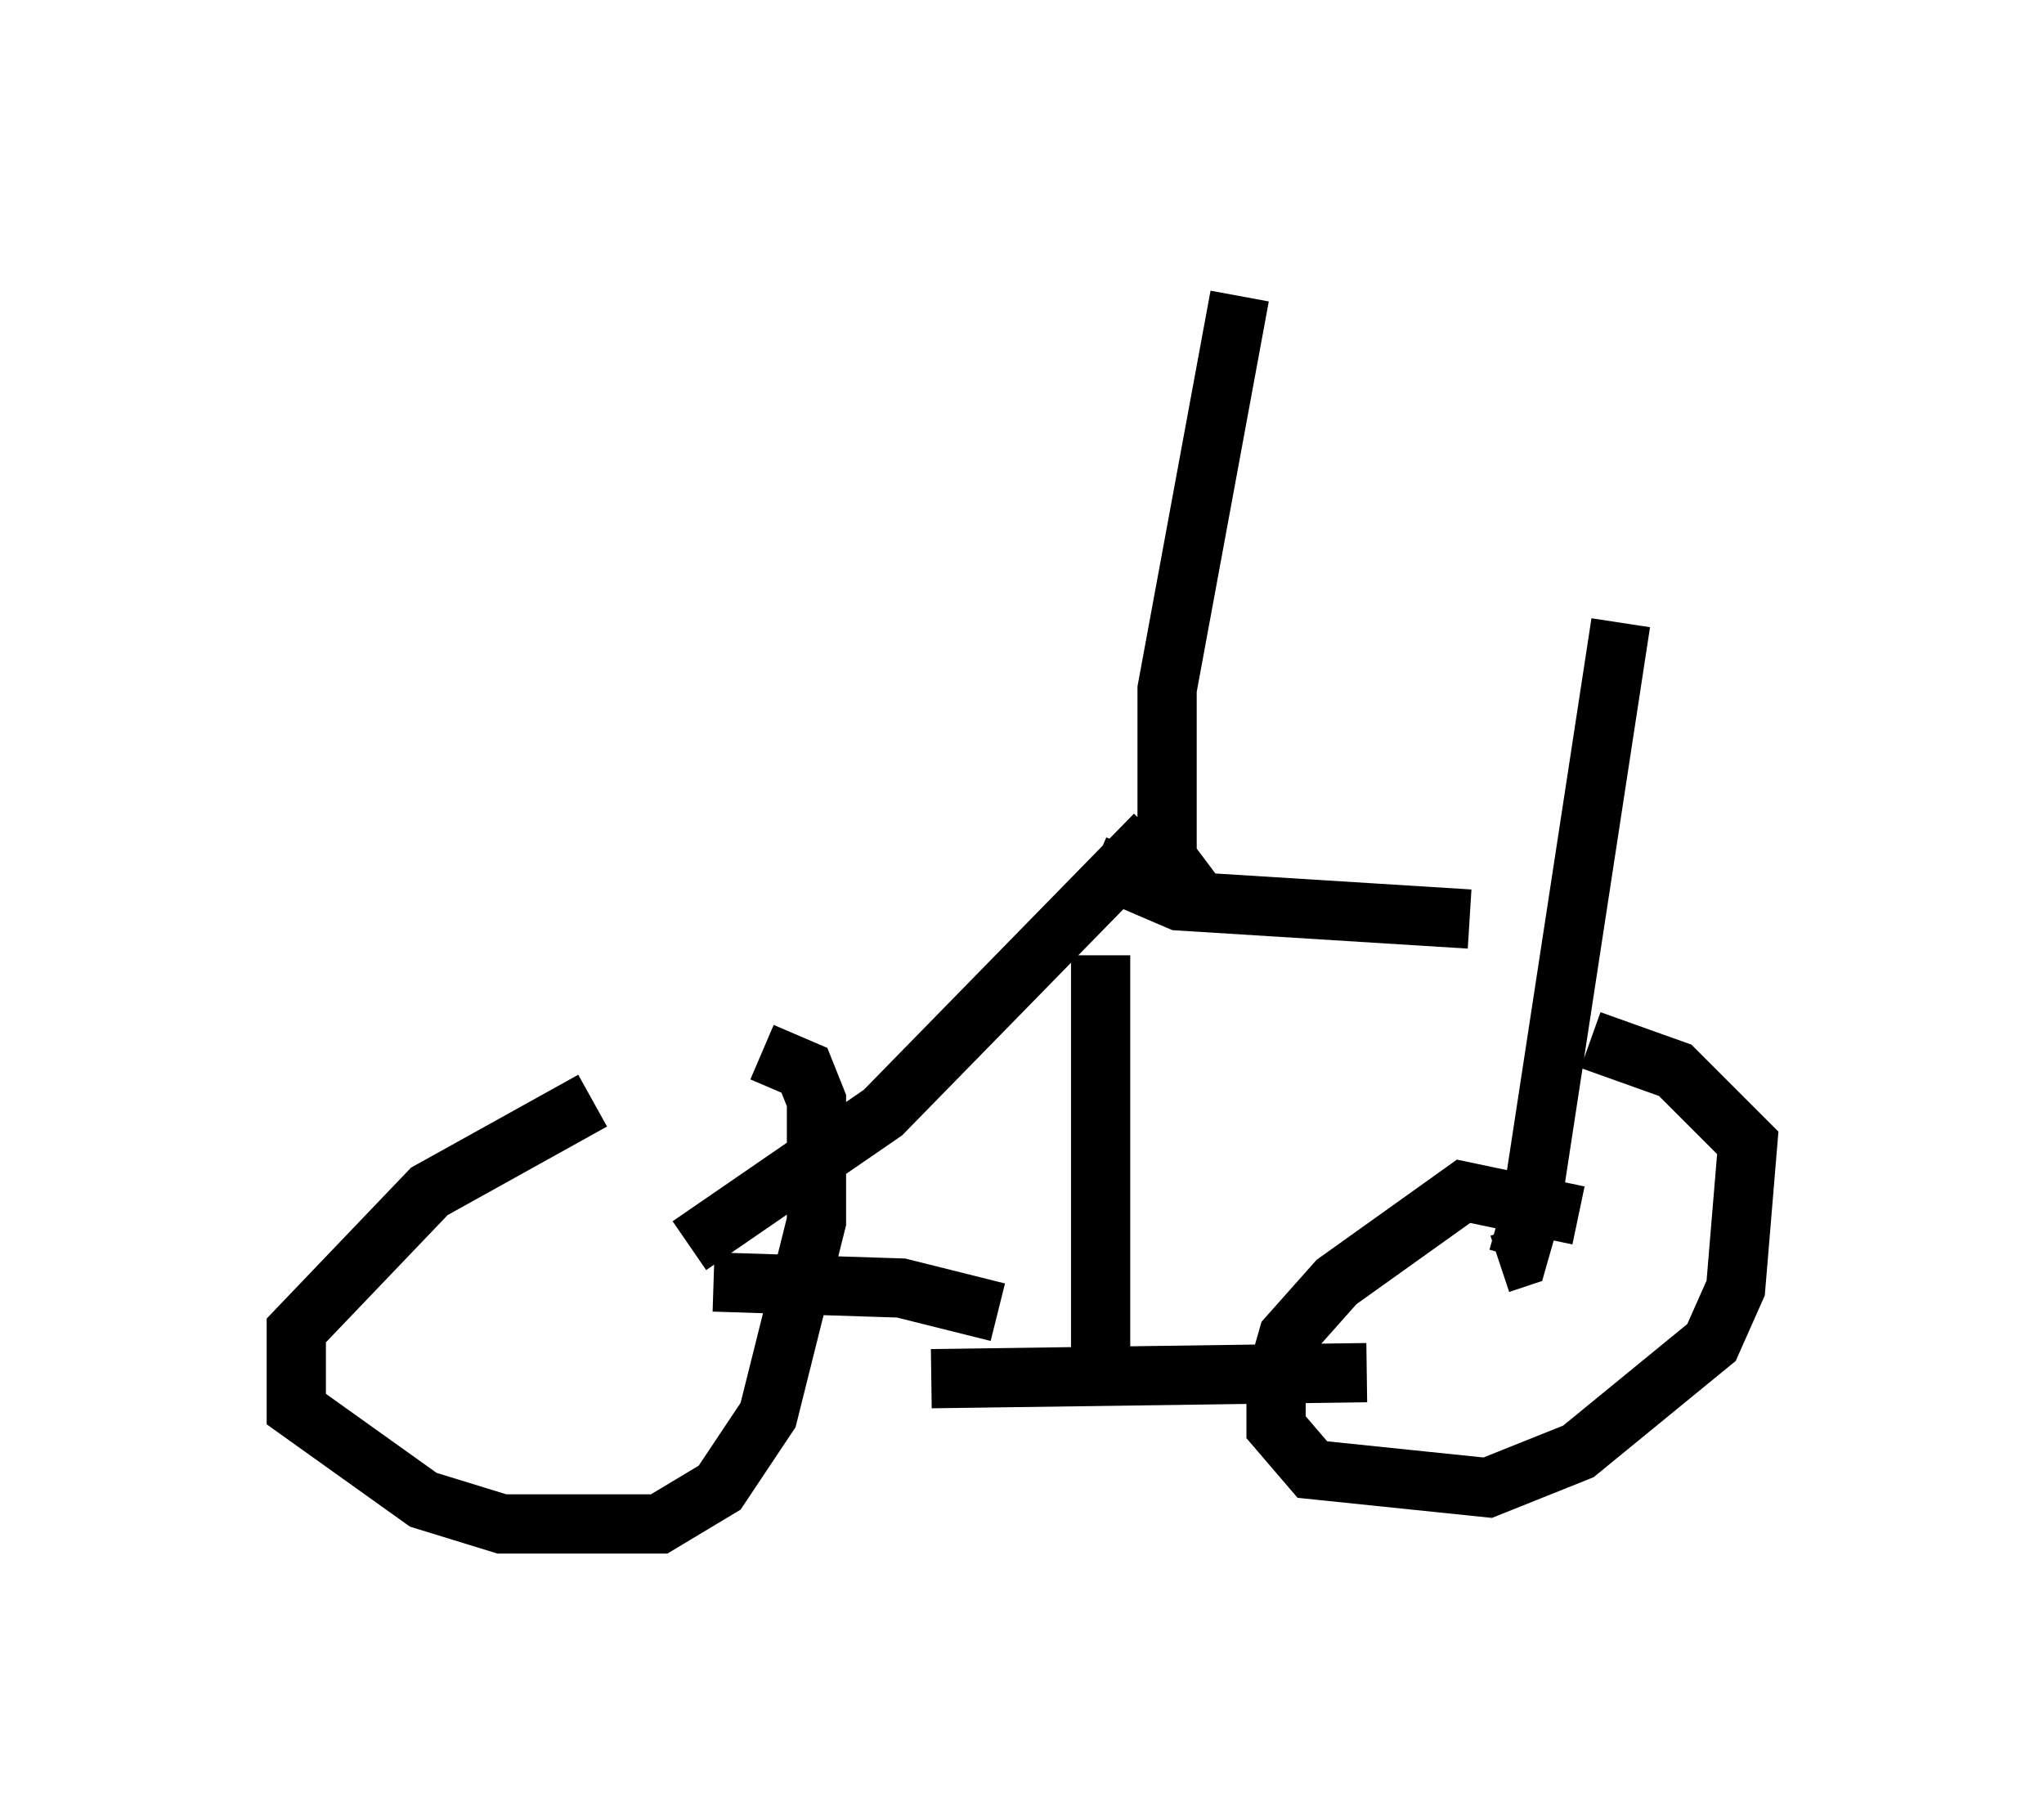 <?xml version="1.0" encoding="utf-8" ?>
<svg baseProfile="full" height="30.723" version="1.1" width="34.5" xmlns="http://www.w3.org/2000/svg" xmlns:ev="http://www.w3.org/2001/xml-events" xmlns:xlink="http://www.w3.org/1999/xlink"><defs /><rect fill="white" height="30.723" width="34.5" x="0" y="0" /><path d="M11.738, 18.475 m-1.735, 0.102 l-2.756, 1.531 -2.246, 2.348 l0.0, 1.327 2.144, 1.531 l1.327, 0.408 2.654, 0.0 l1.021, -0.613 0.817, -1.225 l0.817, -3.267 0.0, -2.042 l-0.204, -0.51 -0.715, -0.306 m13.781, 2.756 l-1.94, -0.408 -2.144, 1.531 l-0.817, 0.919 -0.204, 0.715 l0.0, 0.817 0.613, 0.715 l2.96, 0.306 1.531, -0.613 l2.246, -1.838 0.408, -0.919 l0.204, -2.45 -1.225, -1.225 l-1.429, -0.51 m0.51, -7.044 l-1.531, 10.004 -0.204, 0.715 l-0.306, 0.102 m-13.271, 0.306 l3.165, 0.102 1.633, 0.408 m-5.206, -1.123 l3.267, -2.246 4.594, -4.696 m-1.021, 0.51 l1.429, 0.613 4.9, 0.306 m-9.086, 7.758 l7.35, -0.102 m-4.492, -7.044 l0.0, 7.044 m1.735, -7.861 l-0.613, -0.817 0.0, -2.858 l1.225, -6.635 " fill="none" stroke="black" stroke-width="1" /></svg>